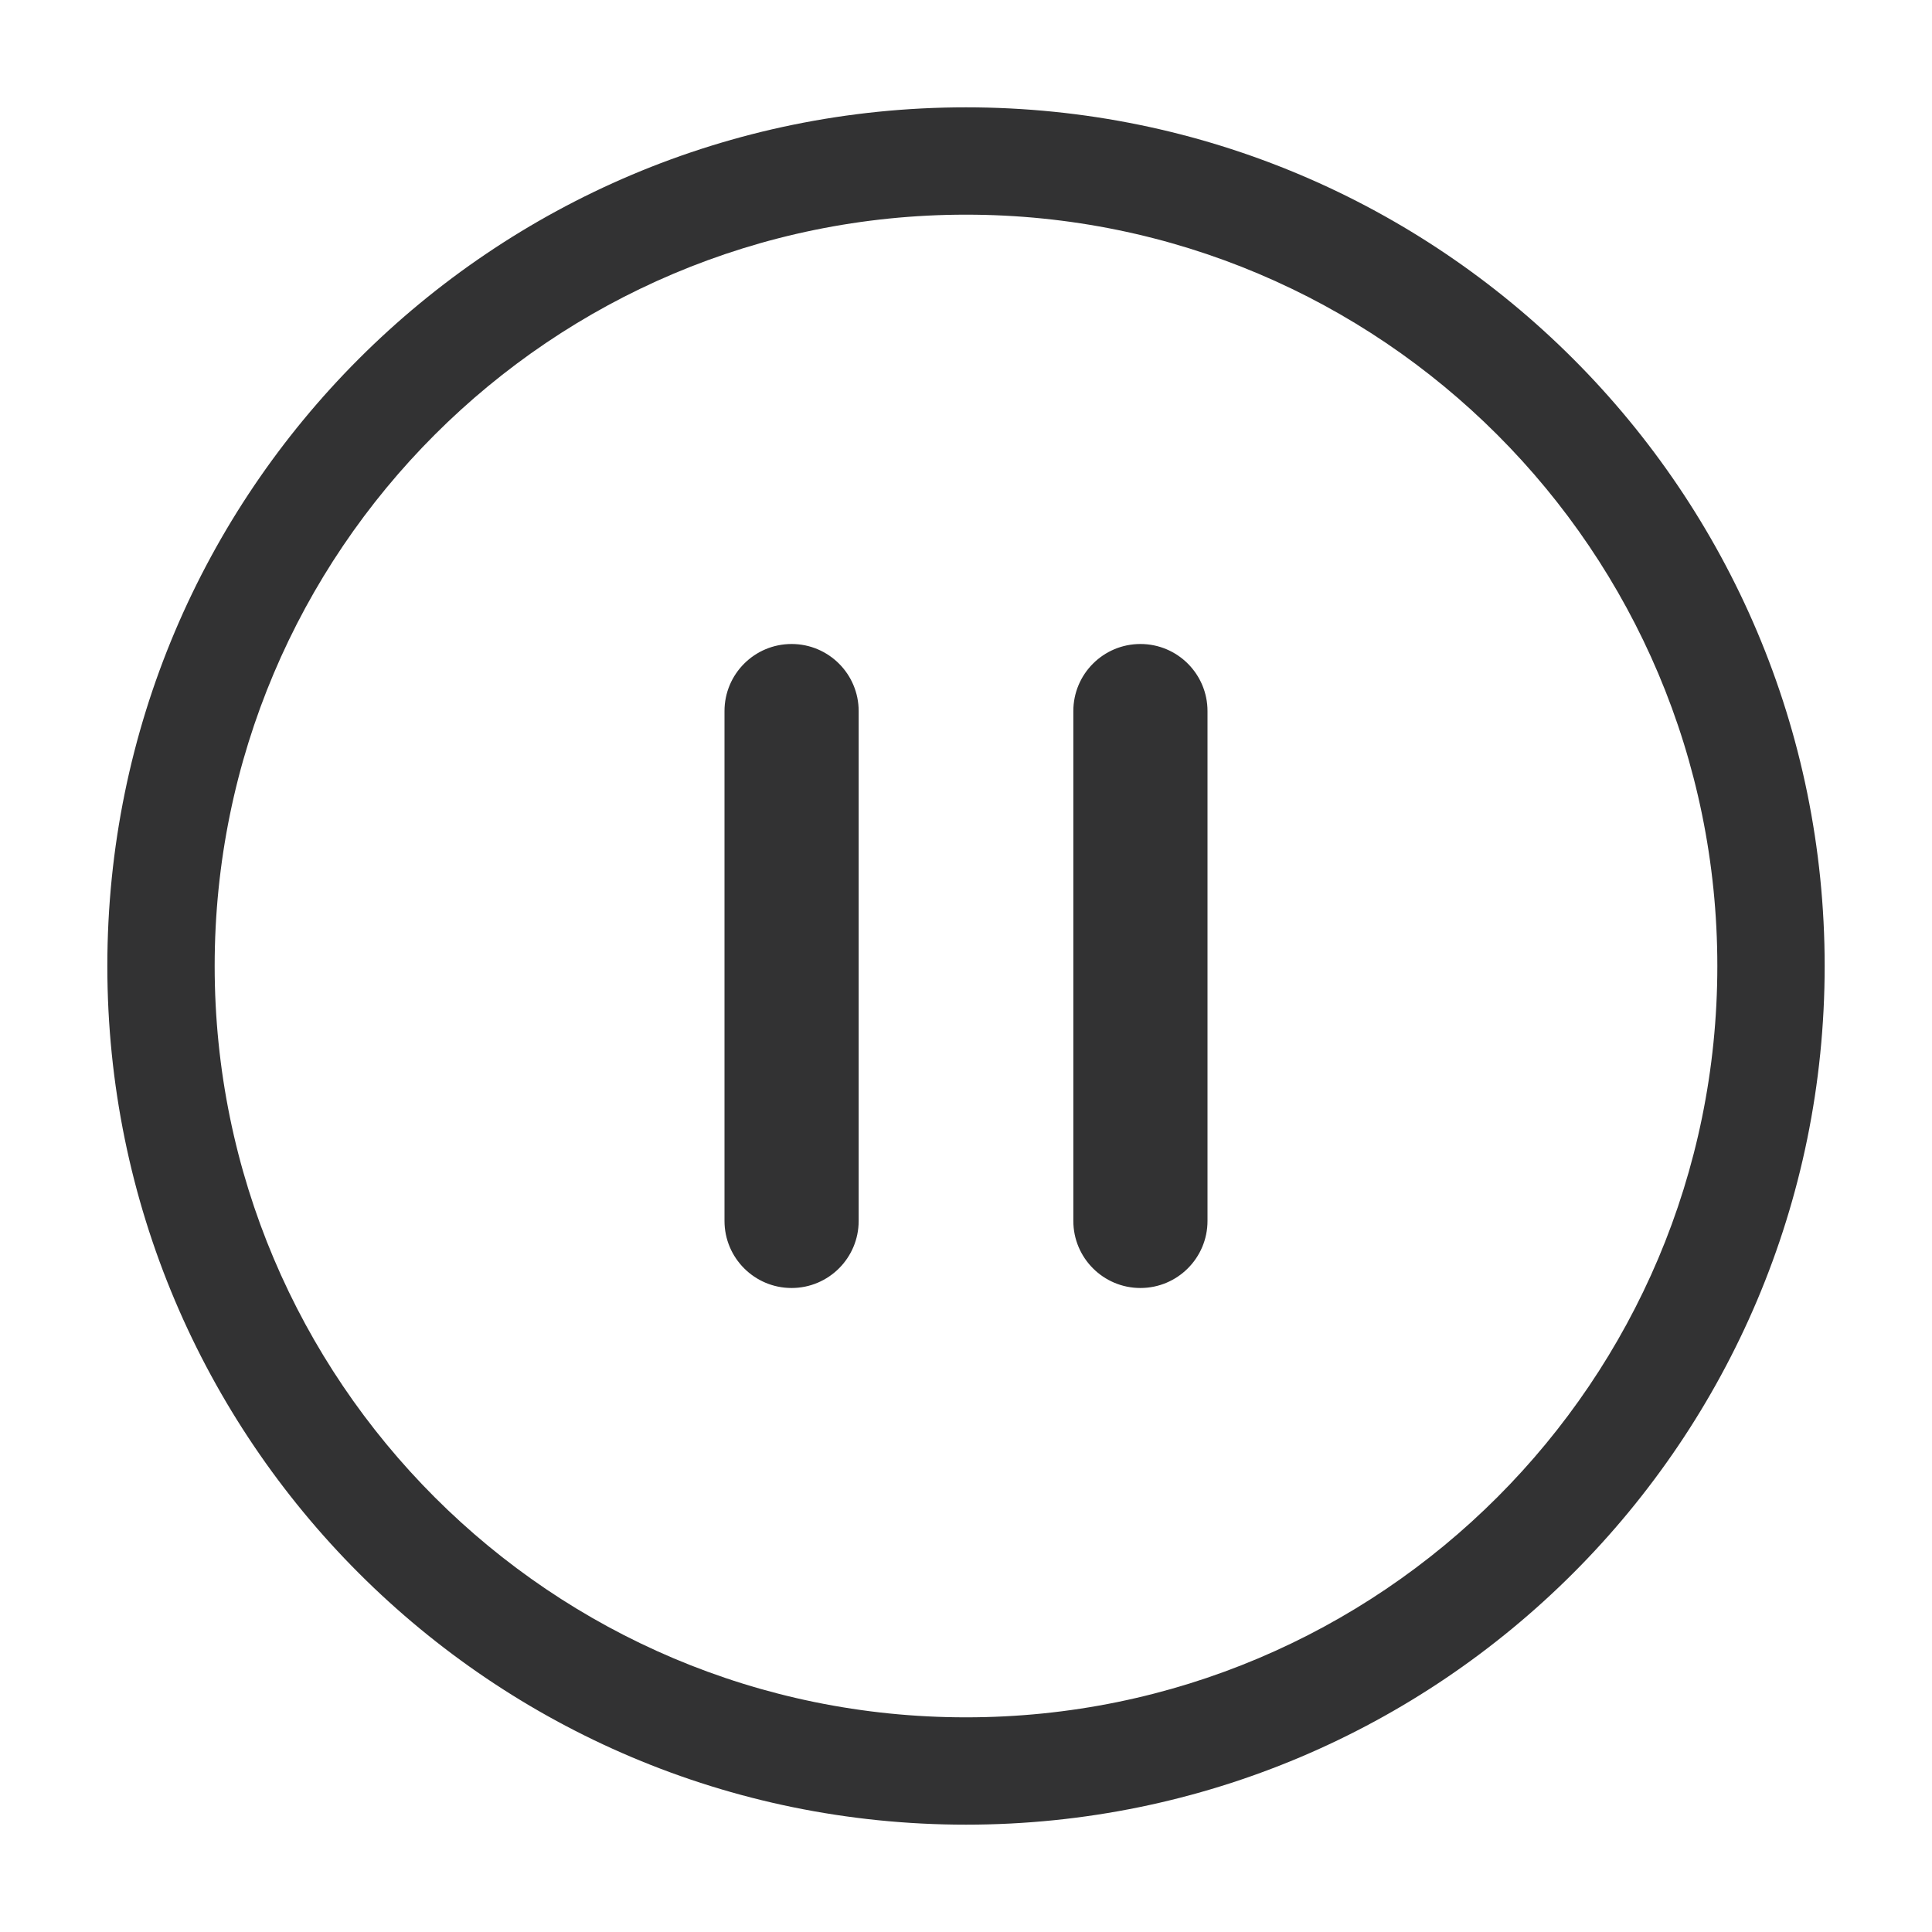 <?xml version="1.0" standalone="no"?><!DOCTYPE svg PUBLIC "-//W3C//DTD SVG 1.1//EN" "http://www.w3.org/Graphics/SVG/1.1/DTD/svg11.dtd"><svg class="icon" width="200px" height="200.00px" viewBox="0 0 1024 1024" version="1.1" xmlns="http://www.w3.org/2000/svg"><path d="M419.555 341.333c19.637 0 35.555 15.919 35.555 35.556v270.221c0 19.637-15.918 35.556-35.555 35.556-19.636 0-35.555-15.919-35.555-35.556V376.889c0-19.637 15.919-35.556 35.555-35.556z m184.889 0c19.636 0 35.555 15.919 35.555 35.556v270.221c0 19.637-15.919 35.556-35.555 35.556-19.637 0-35.555-15.919-35.555-35.556V376.889c0-19.637 15.918-35.556 35.555-35.556zM512 910.223c219.932 0 398.222-178.291 398.222-398.222 0-219.932-178.291-398.222-398.222-398.222-219.932 0-398.222 178.291-398.222 398.222 0 219.932 178.291 398.222 398.222 398.222z m0 56.888C260.649 967.111 56.889 763.351 56.889 512S260.649 56.889 512 56.889 967.111 260.649 967.111 512 763.351 967.111 512 967.111z" fill="#323233" /></svg>